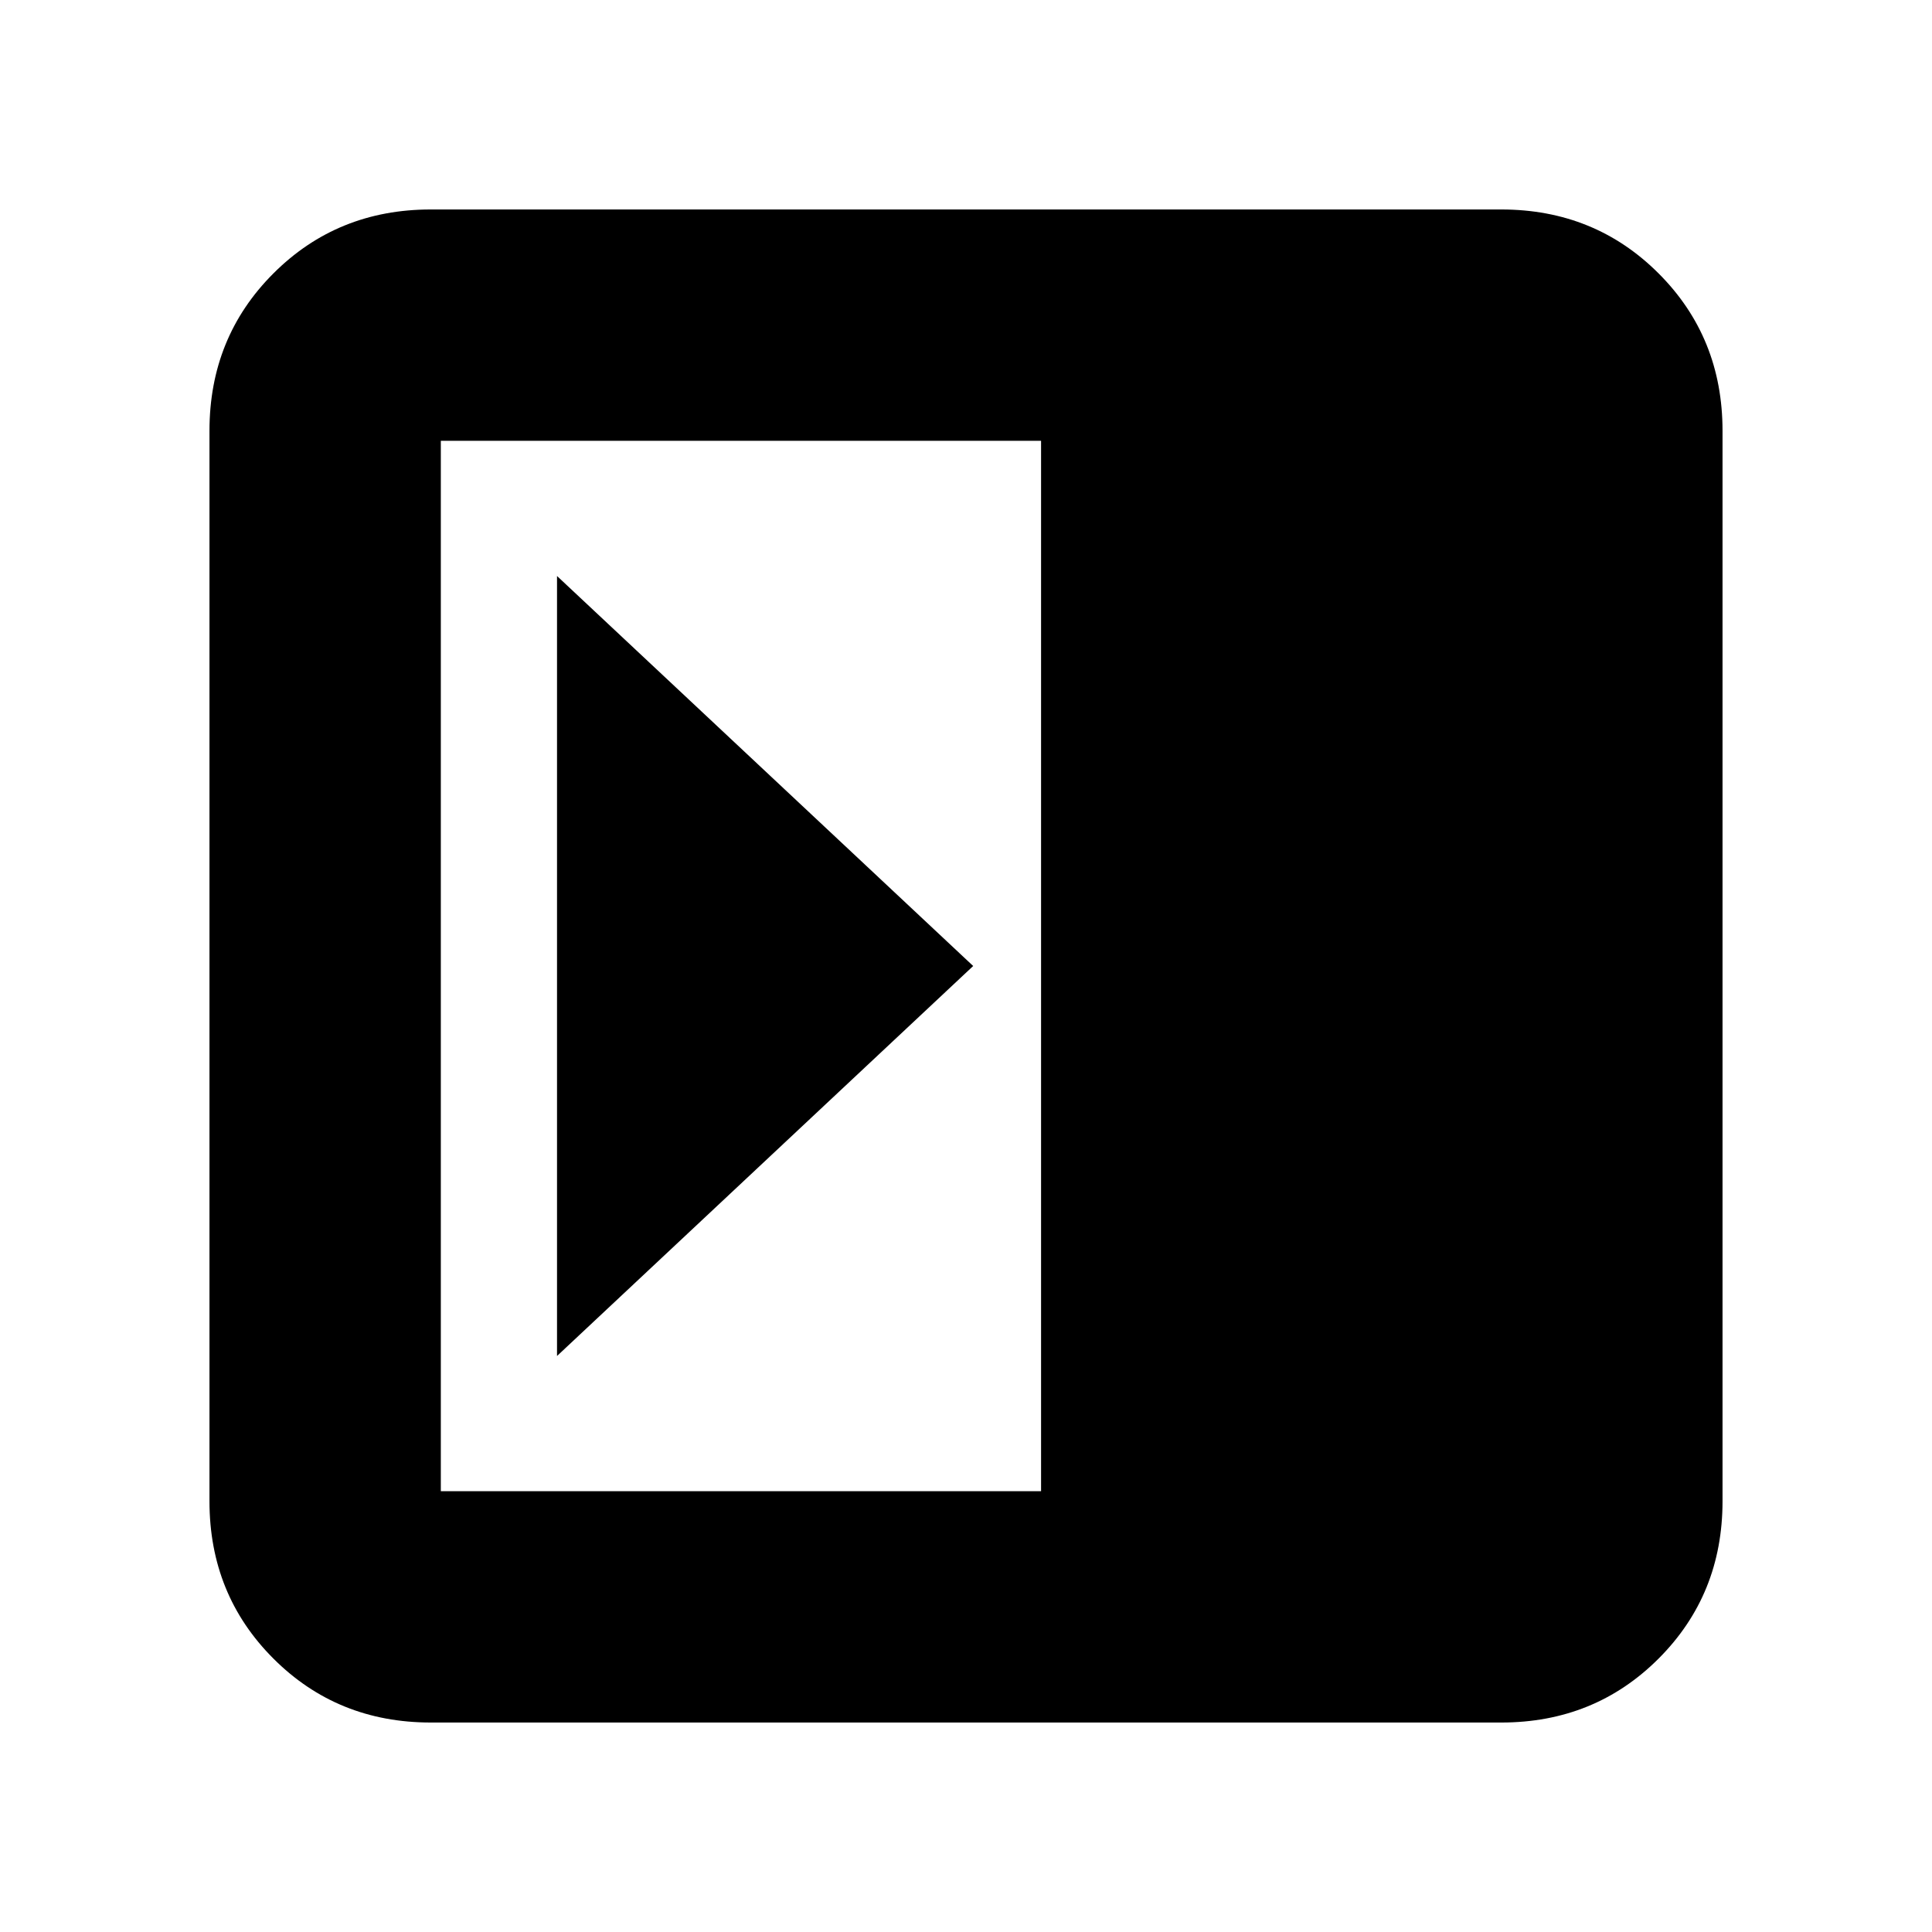 <svg xmlns="http://www.w3.org/2000/svg" height="20" viewBox="0 96 960 960" width="20"><path d="M276.782 382.217v387.566L483.565 576 276.782 382.217Zm-62.738 569.696q-46.421 0-78.189-31.768-31.768-31.768-31.768-78.189V310.044q0-46.421 31.768-78.189 31.768-31.768 78.189-31.768h531.912q46.421 0 78.189 31.768 31.768 31.768 31.768 78.189v531.912q0 46.421-31.768 78.189-31.768 31.768-78.189 31.768H214.044Zm303.26-114.957V315.044h-298.26v521.912h298.26Z"/></svg>